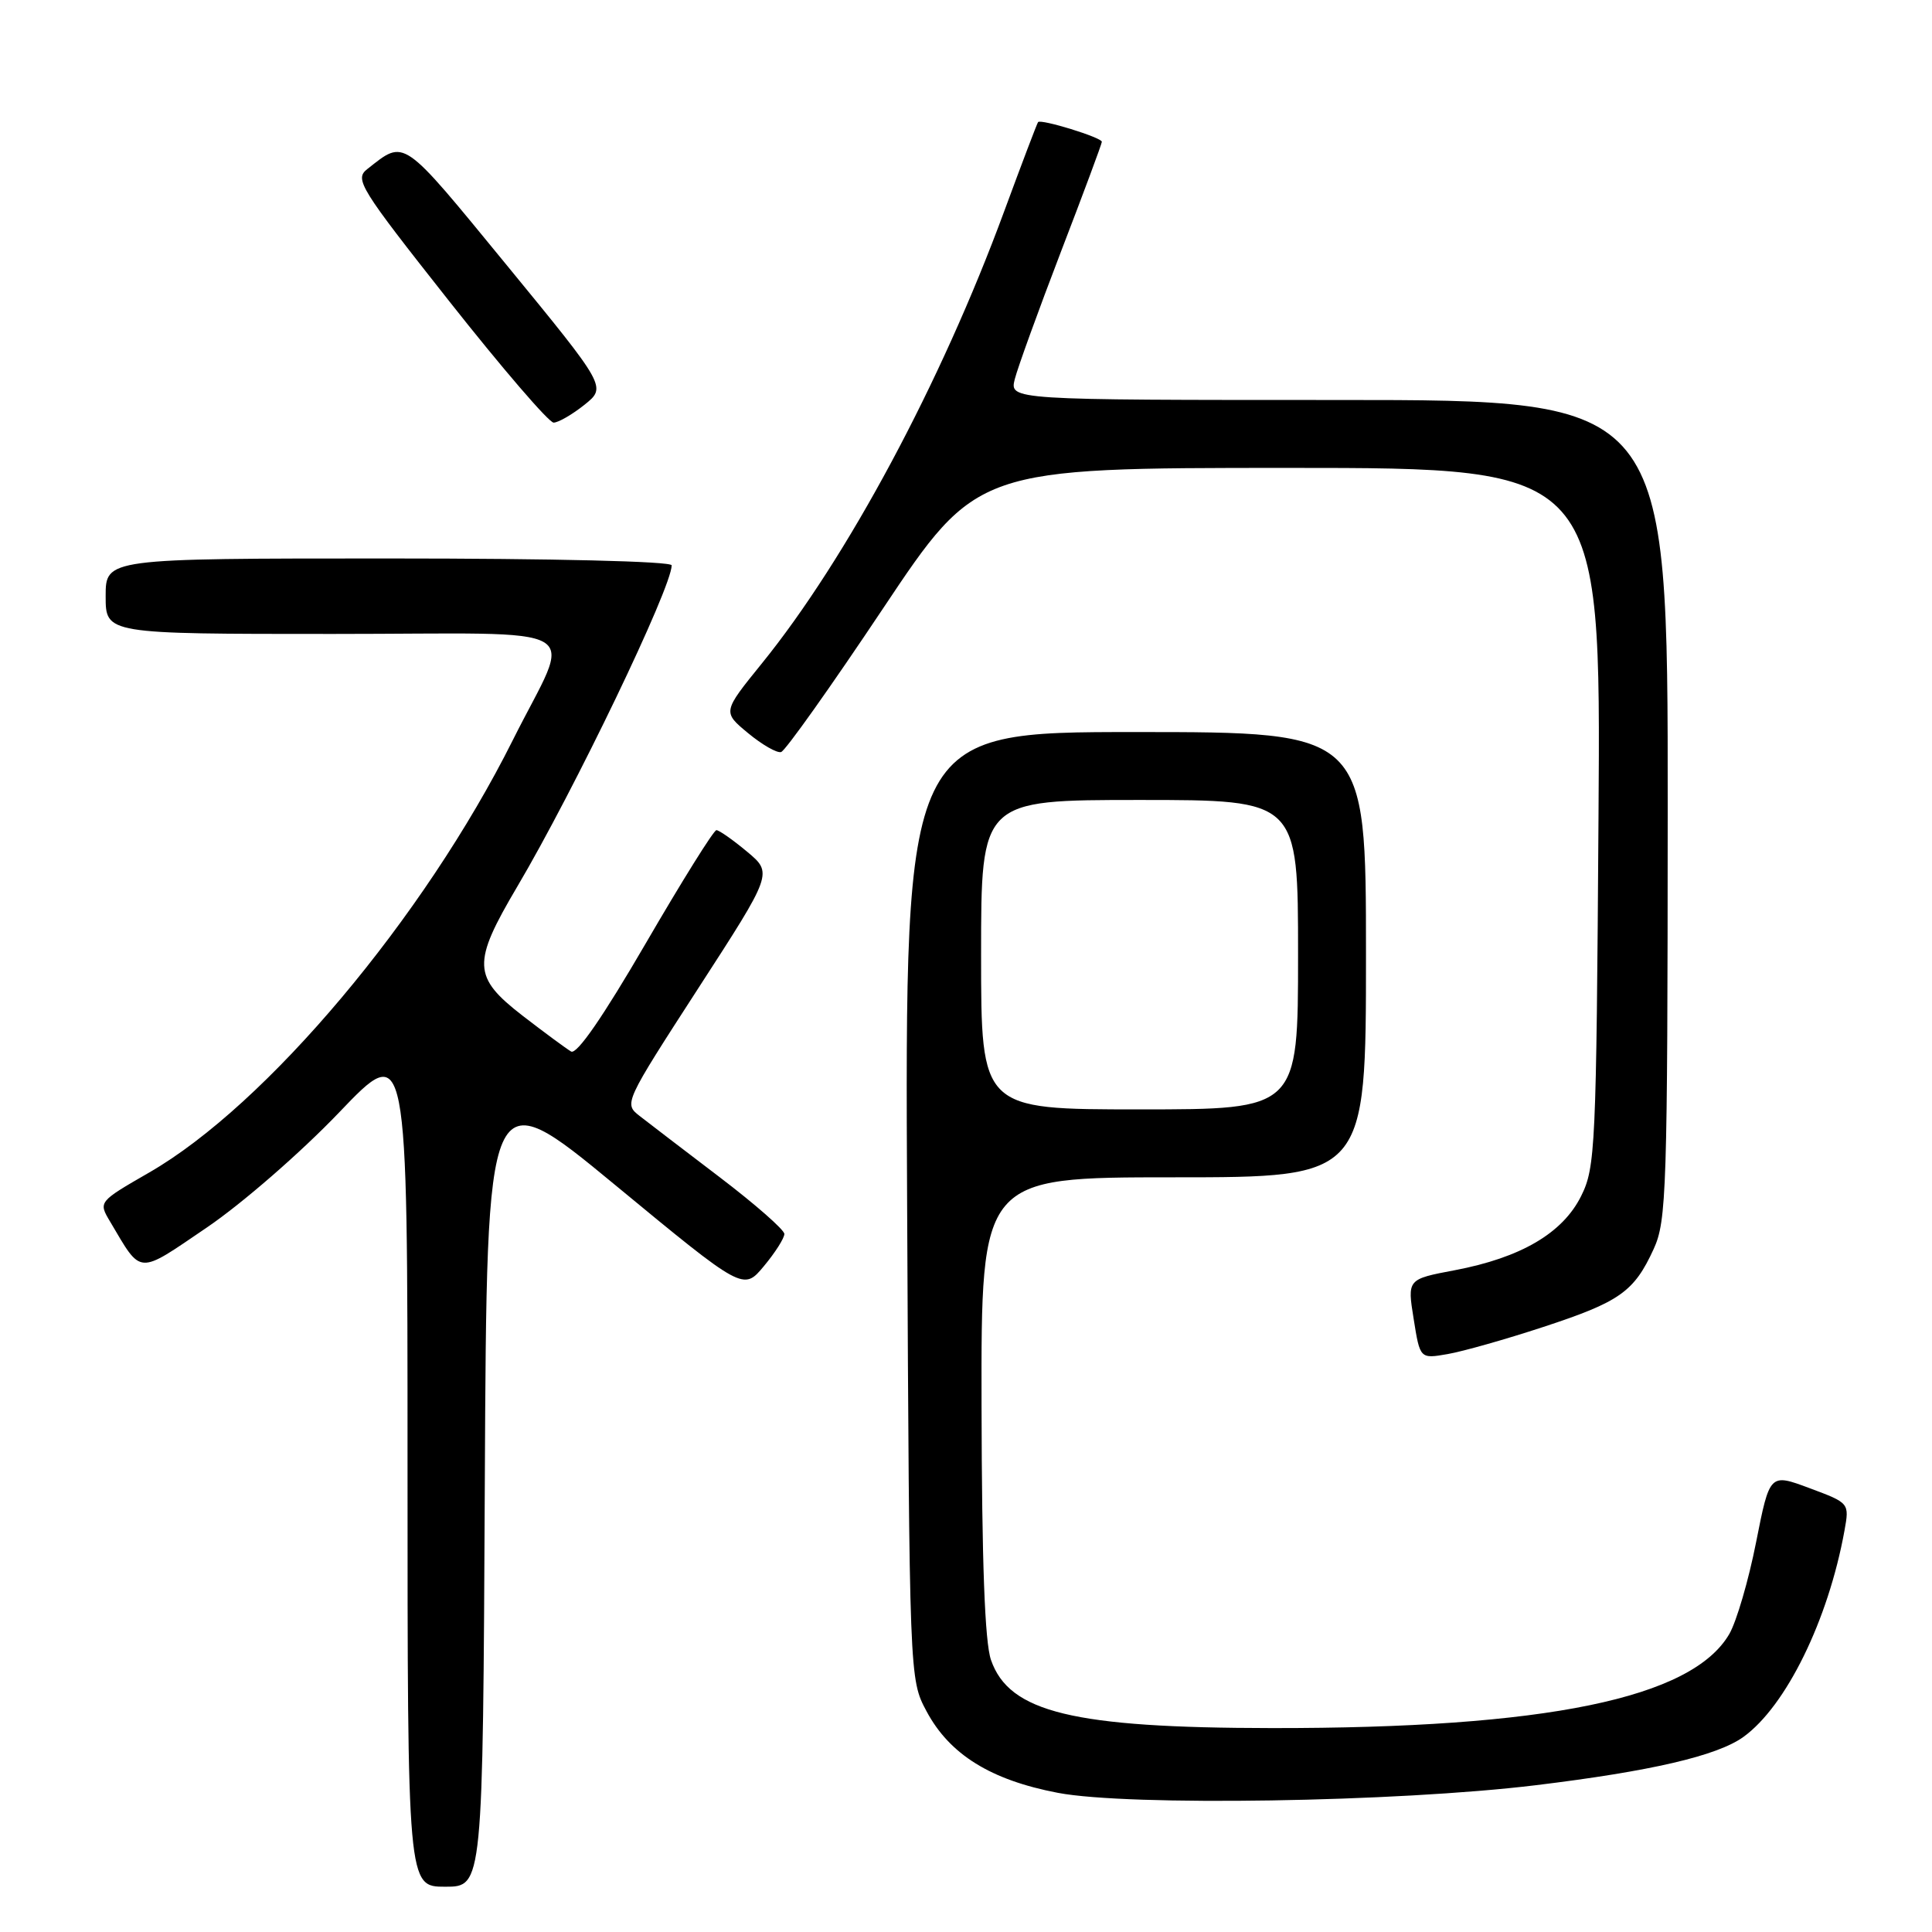 <?xml version="1.0" encoding="UTF-8" standalone="no"?>
<!DOCTYPE svg PUBLIC "-//W3C//DTD SVG 1.1//EN" "http://www.w3.org/Graphics/SVG/1.1/DTD/svg11.dtd" >
<svg xmlns="http://www.w3.org/2000/svg" xmlns:xlink="http://www.w3.org/1999/xlink" version="1.1" viewBox="0 0 256 256">
 <g >
 <path fill="currentColor"
d=" M 64.24 196.49 C 64.50 142.98 64.50 142.98 81.50 157.01 C 98.50 171.04 98.50 171.04 101.22 167.77 C 102.72 165.97 103.94 164.05 103.93 163.50 C 103.92 162.95 100.07 159.57 95.38 156.00 C 90.68 152.43 85.90 148.76 84.74 147.86 C 82.66 146.24 82.73 146.10 92.52 130.96 C 102.40 115.70 102.40 115.70 98.99 112.85 C 97.11 111.28 95.28 110.00 94.93 110.00 C 94.57 110.00 90.36 116.75 85.56 125.01 C 79.91 134.72 76.43 139.78 75.67 139.33 C 75.03 138.95 72.14 136.82 69.25 134.59 C 62.61 129.45 62.54 127.64 68.53 117.50 C 76.09 104.71 89.00 77.86 89.00 74.91 C 89.00 74.38 73.40 74.00 51.50 74.00 C 14.00 74.00 14.00 74.00 14.00 79.00 C 14.00 84.00 14.00 84.00 44.07 84.00 C 78.93 84.00 75.88 82.20 67.94 98.09 C 56.18 121.60 35.29 146.44 19.76 155.37 C 13.03 159.25 13.03 159.25 14.59 161.87 C 18.83 169.02 18.10 168.97 27.41 162.65 C 32.09 159.47 39.87 152.70 44.92 147.42 C 54.00 137.92 54.00 137.92 54.00 193.96 C 54.00 250.00 54.00 250.00 58.99 250.00 C 63.98 250.00 63.98 250.00 64.24 196.49 Z  M 203.50 236.55 C 218.74 234.70 227.52 232.66 231.00 230.16 C 236.66 226.08 242.25 214.68 244.40 202.83 C 245.06 199.16 245.06 199.16 239.78 197.19 C 234.50 195.22 234.50 195.22 232.69 204.36 C 231.70 209.39 230.10 214.85 229.15 216.50 C 224.20 225.04 204.87 229.02 168.50 228.98 C 142.18 228.95 133.71 226.89 131.31 219.95 C 130.49 217.59 130.10 206.96 130.06 186.25 C 130.00 156.00 130.00 156.00 155.50 156.00 C 181.00 156.00 181.00 156.00 181.00 126.50 C 181.00 97.00 181.00 97.00 150.45 97.00 C 119.89 97.00 119.89 97.00 120.20 159.75 C 120.50 222.50 120.50 222.50 122.77 226.75 C 125.83 232.48 131.27 235.86 140.17 237.56 C 149.56 239.35 185.07 238.79 203.50 236.55 Z  M 204.49 175.83 C 214.64 172.50 216.52 171.17 219.12 165.50 C 220.83 161.78 220.96 157.75 220.98 107.25 C 221.00 53.00 221.00 53.00 177.39 53.00 C 133.78 53.00 133.78 53.00 134.46 50.25 C 134.84 48.74 137.59 41.15 140.57 33.38 C 143.56 25.61 146.00 19.05 146.00 18.79 C 146.00 18.22 137.91 15.73 137.55 16.18 C 137.41 16.36 135.39 21.68 133.06 28.00 C 124.70 50.72 112.23 73.99 100.94 87.92 C 95.74 94.34 95.74 94.34 99.12 97.14 C 100.98 98.68 102.95 99.81 103.50 99.65 C 104.05 99.50 110.11 90.96 116.97 80.68 C 129.44 62.00 129.44 62.00 170.78 62.00 C 212.13 62.00 212.13 62.00 211.81 108.25 C 211.52 152.16 211.40 154.70 209.50 158.50 C 207.05 163.41 201.51 166.65 192.77 168.31 C 186.47 169.50 186.47 169.50 187.32 174.78 C 188.16 180.06 188.16 180.06 191.83 179.42 C 193.85 179.07 199.54 177.46 204.49 175.83 Z  M 77.44 53.64 C 80.38 51.28 80.38 51.28 67.14 35.13 C 53.10 18.01 53.72 18.44 48.67 22.40 C 46.95 23.75 47.64 24.86 59.53 39.92 C 66.51 48.76 72.73 56.00 73.36 56.00 C 73.99 55.99 75.82 54.93 77.44 53.64 Z  M 130.00 126.50 C 130.00 106.00 130.00 106.00 151.00 106.00 C 172.00 106.00 172.00 106.00 172.00 126.50 C 172.00 147.00 172.00 147.00 151.00 147.00 C 130.00 147.00 130.00 147.00 130.00 126.50 Z "/>
</g>
</svg>